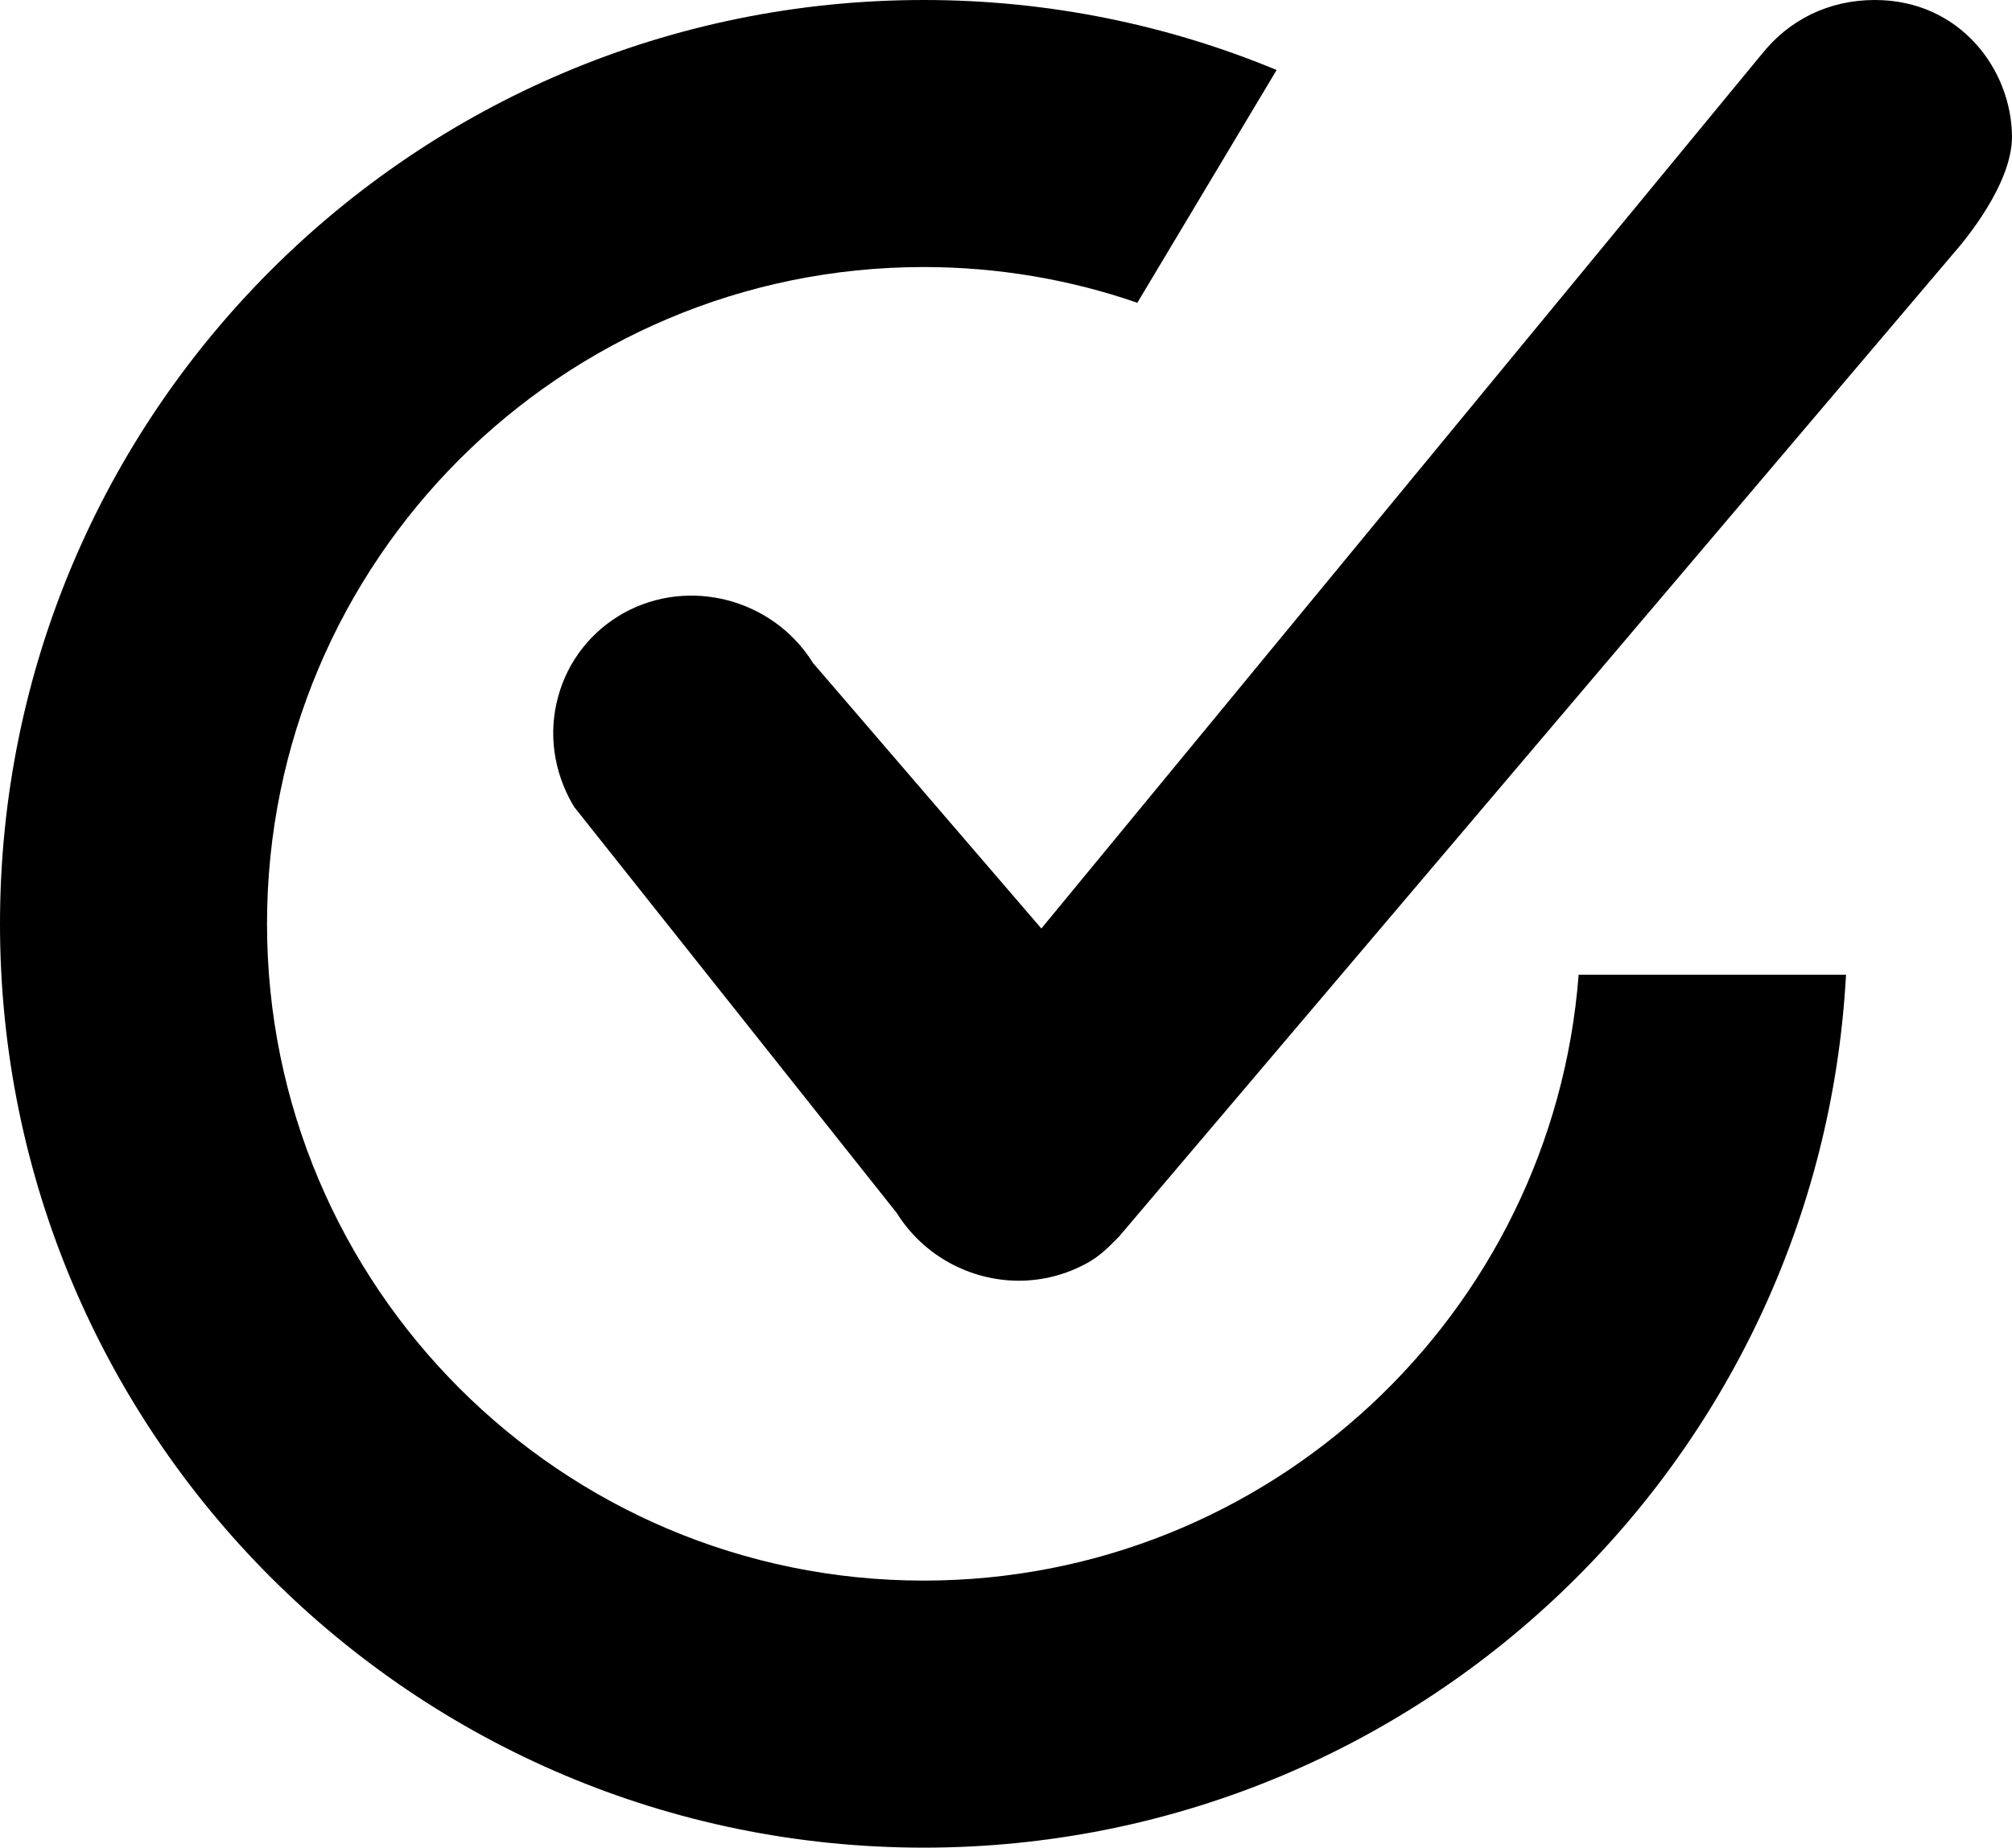 <?xml version="1.0" encoding="utf-8"?>
<!-- Generator: Adobe Illustrator 22.0.1, SVG Export Plug-In . SVG Version: 6.00 Build 0)  -->
<svg version="1.1" id="Layer_1" xmlns="http://www.w3.org/2000/svg" xmlns:xlink="http://www.w3.org/1999/xlink" x="0px" y="0px"
	 viewBox="0 0 557.6 512" style="enable-background:new 0 0 557.6 512;" xml:space="preserve">
<g>
	<path d="M437.5,270.1C430.3,364,351.8,438,256,438c-100.5,0-182-81.5-182-182S155.5,74,256,74c20.7,0,40.7,3.5,59.2,9.9l38.6-64.5
		C323.7,6.9,290.6,0,256,0C114.6,0,0,114.6,0,256s114.6,256,256,256c136.7,0,248.3-107,255.6-241.9H437.5z"/>
	<path d="M541.4,70.2L541.4,70.2L310.1,342.7l-1,1c-1.8,1.8-4.3,4.4-7.8,6.3c-6,3.3-12.5,4.9-18.9,4.9c-13.4,0-26.4-6.8-33.9-18.8
		l-89.3-112.4l-0.5-0.8c-5.3-9.2-6.8-19.8-4-29.9c2.7-9.9,9.2-18.1,18.1-23.1c18.2-10.1,41.5-3.9,52.5,13.8l63.3,73.6l199.4-242
		c0,0,0,0,0,0l0.1-0.1C495.8,5.4,506.9,0,519.6,0c23.6,0,37.9,19.3,38,37.9C557.6,51,544.5,66.7,541.4,70.2z"/>
</g>
</svg>

